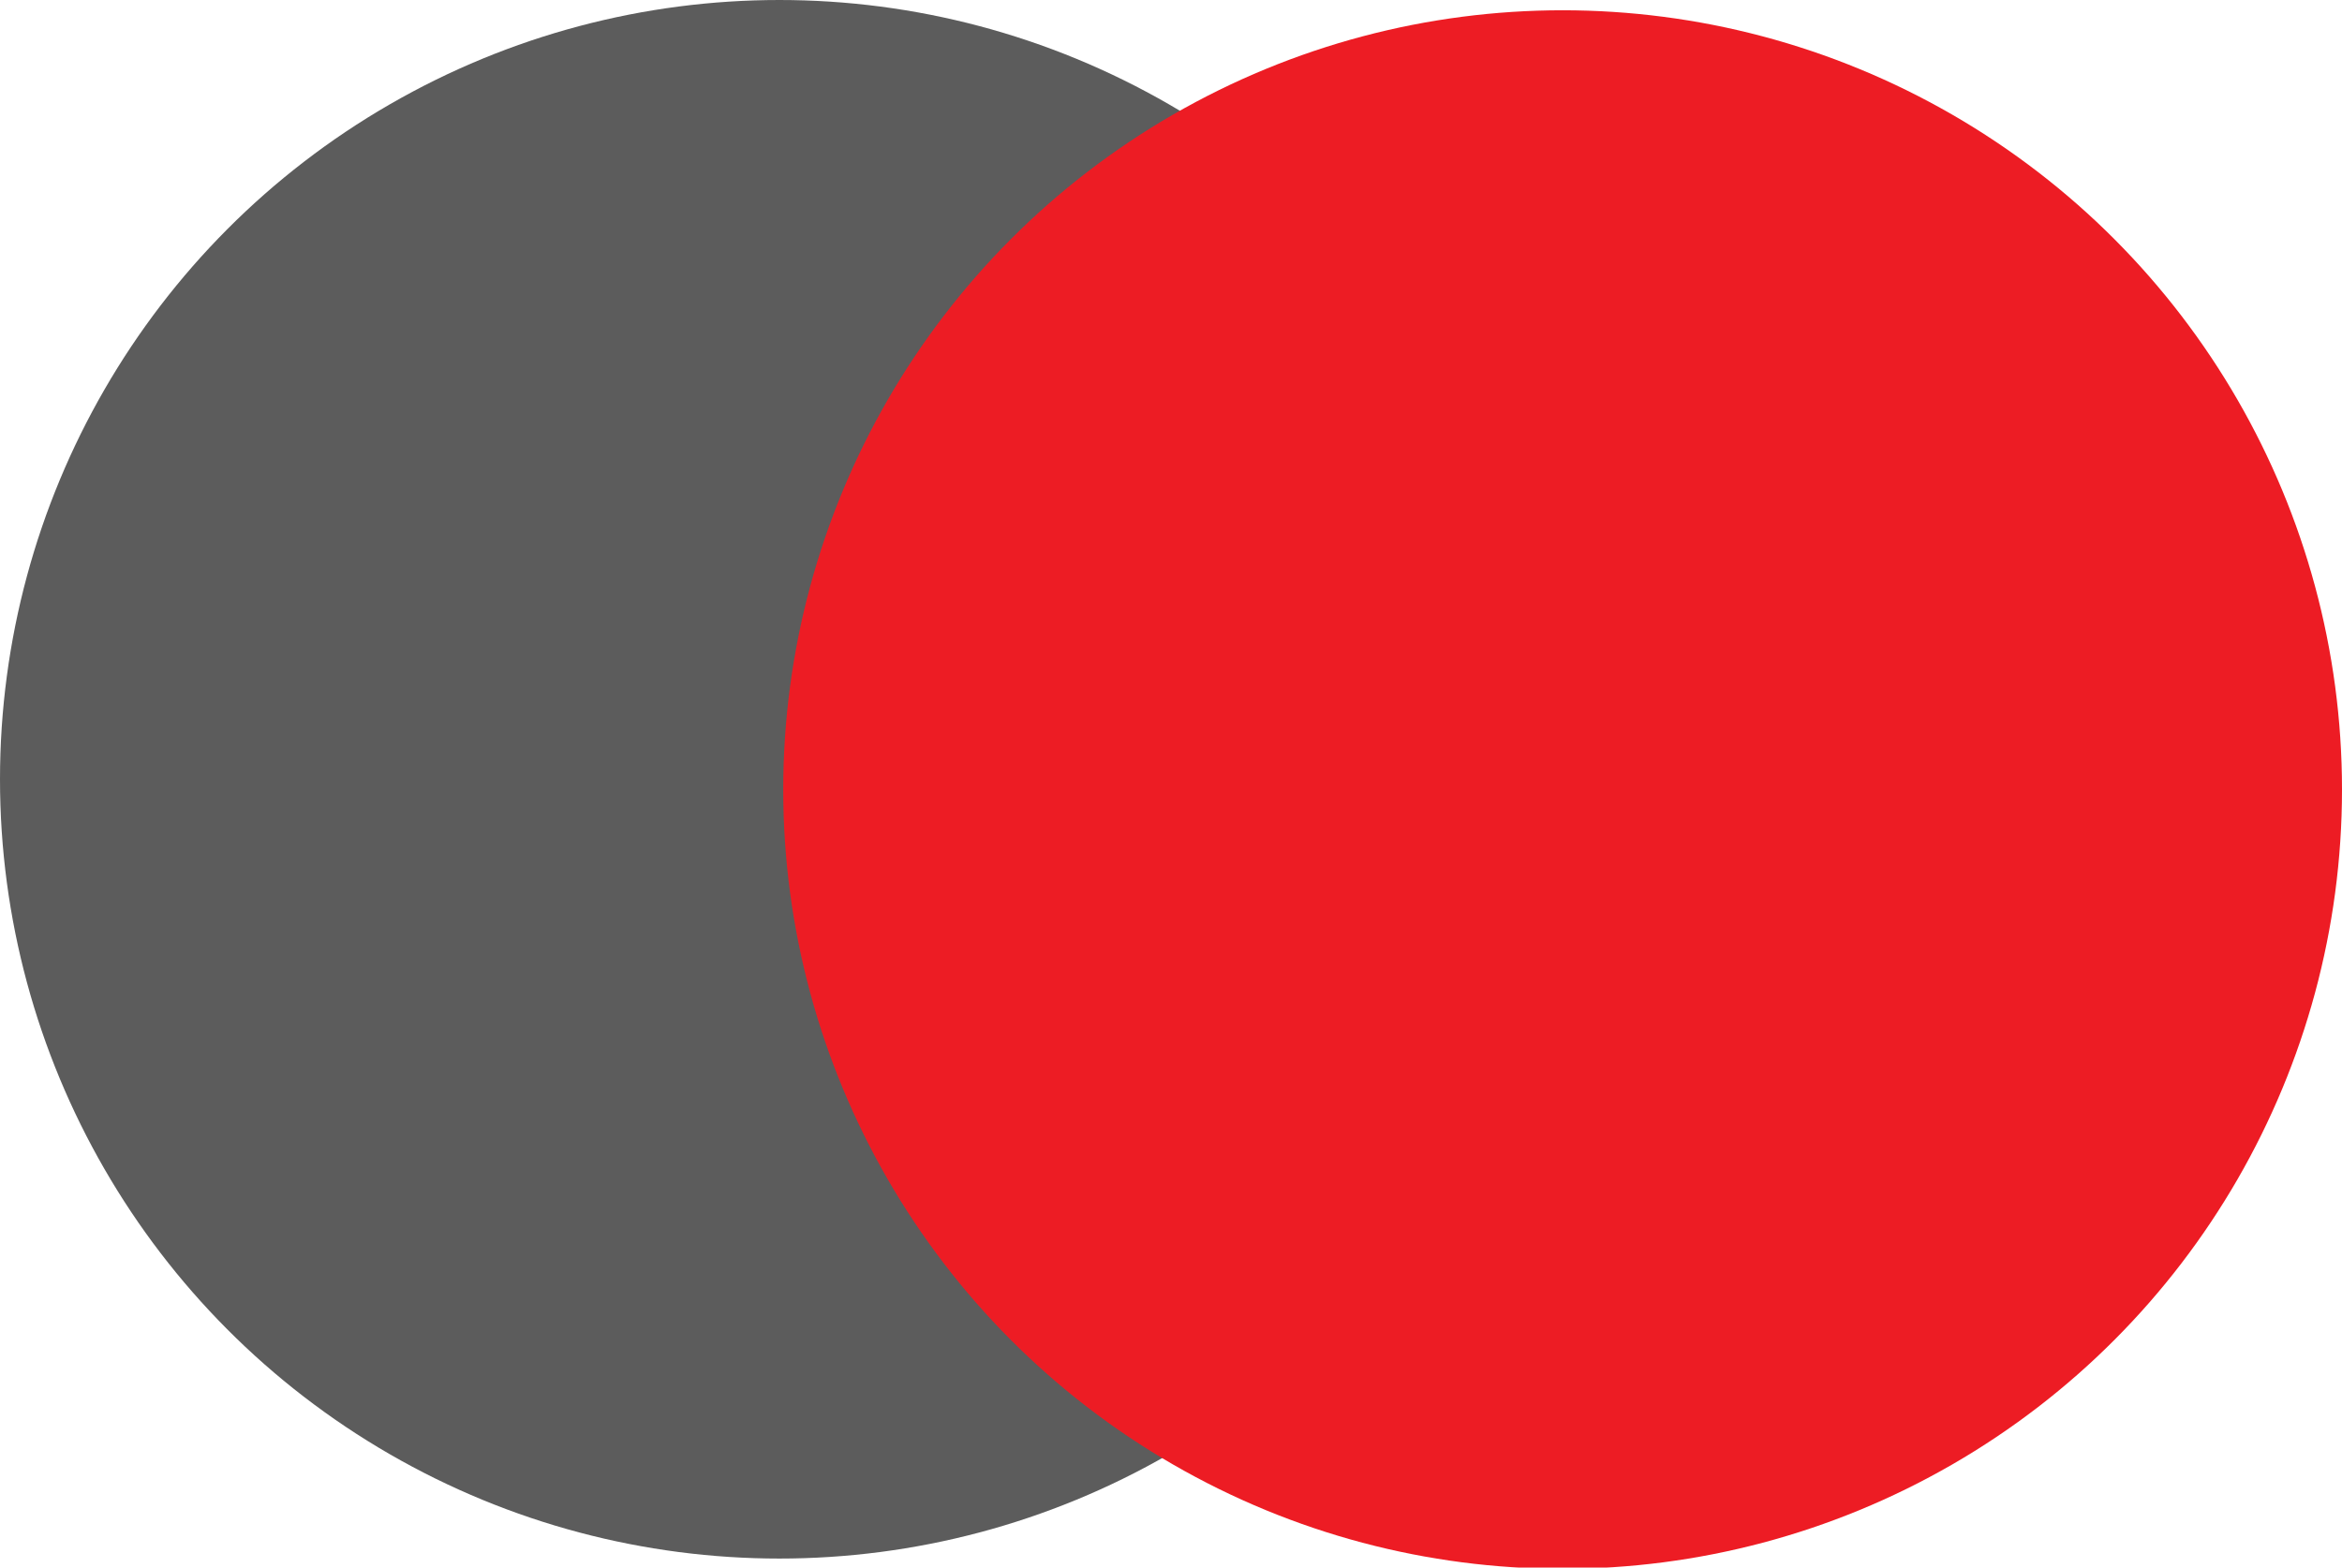 <svg id="Layer_1" data-name="Layer 1" xmlns="http://www.w3.org/2000/svg" viewBox="0 0 18.24 12.21"><defs><style>.cls-1{fill:#5c5c5c;}.cls-2{fill:#ed1c24;}</style></defs><title>saturation</title><circle class="cls-1" cx="6.07" cy="6.07" r="6.07"/><circle class="cls-2" cx="12.17" cy="6.15" r="6.07"/></svg>